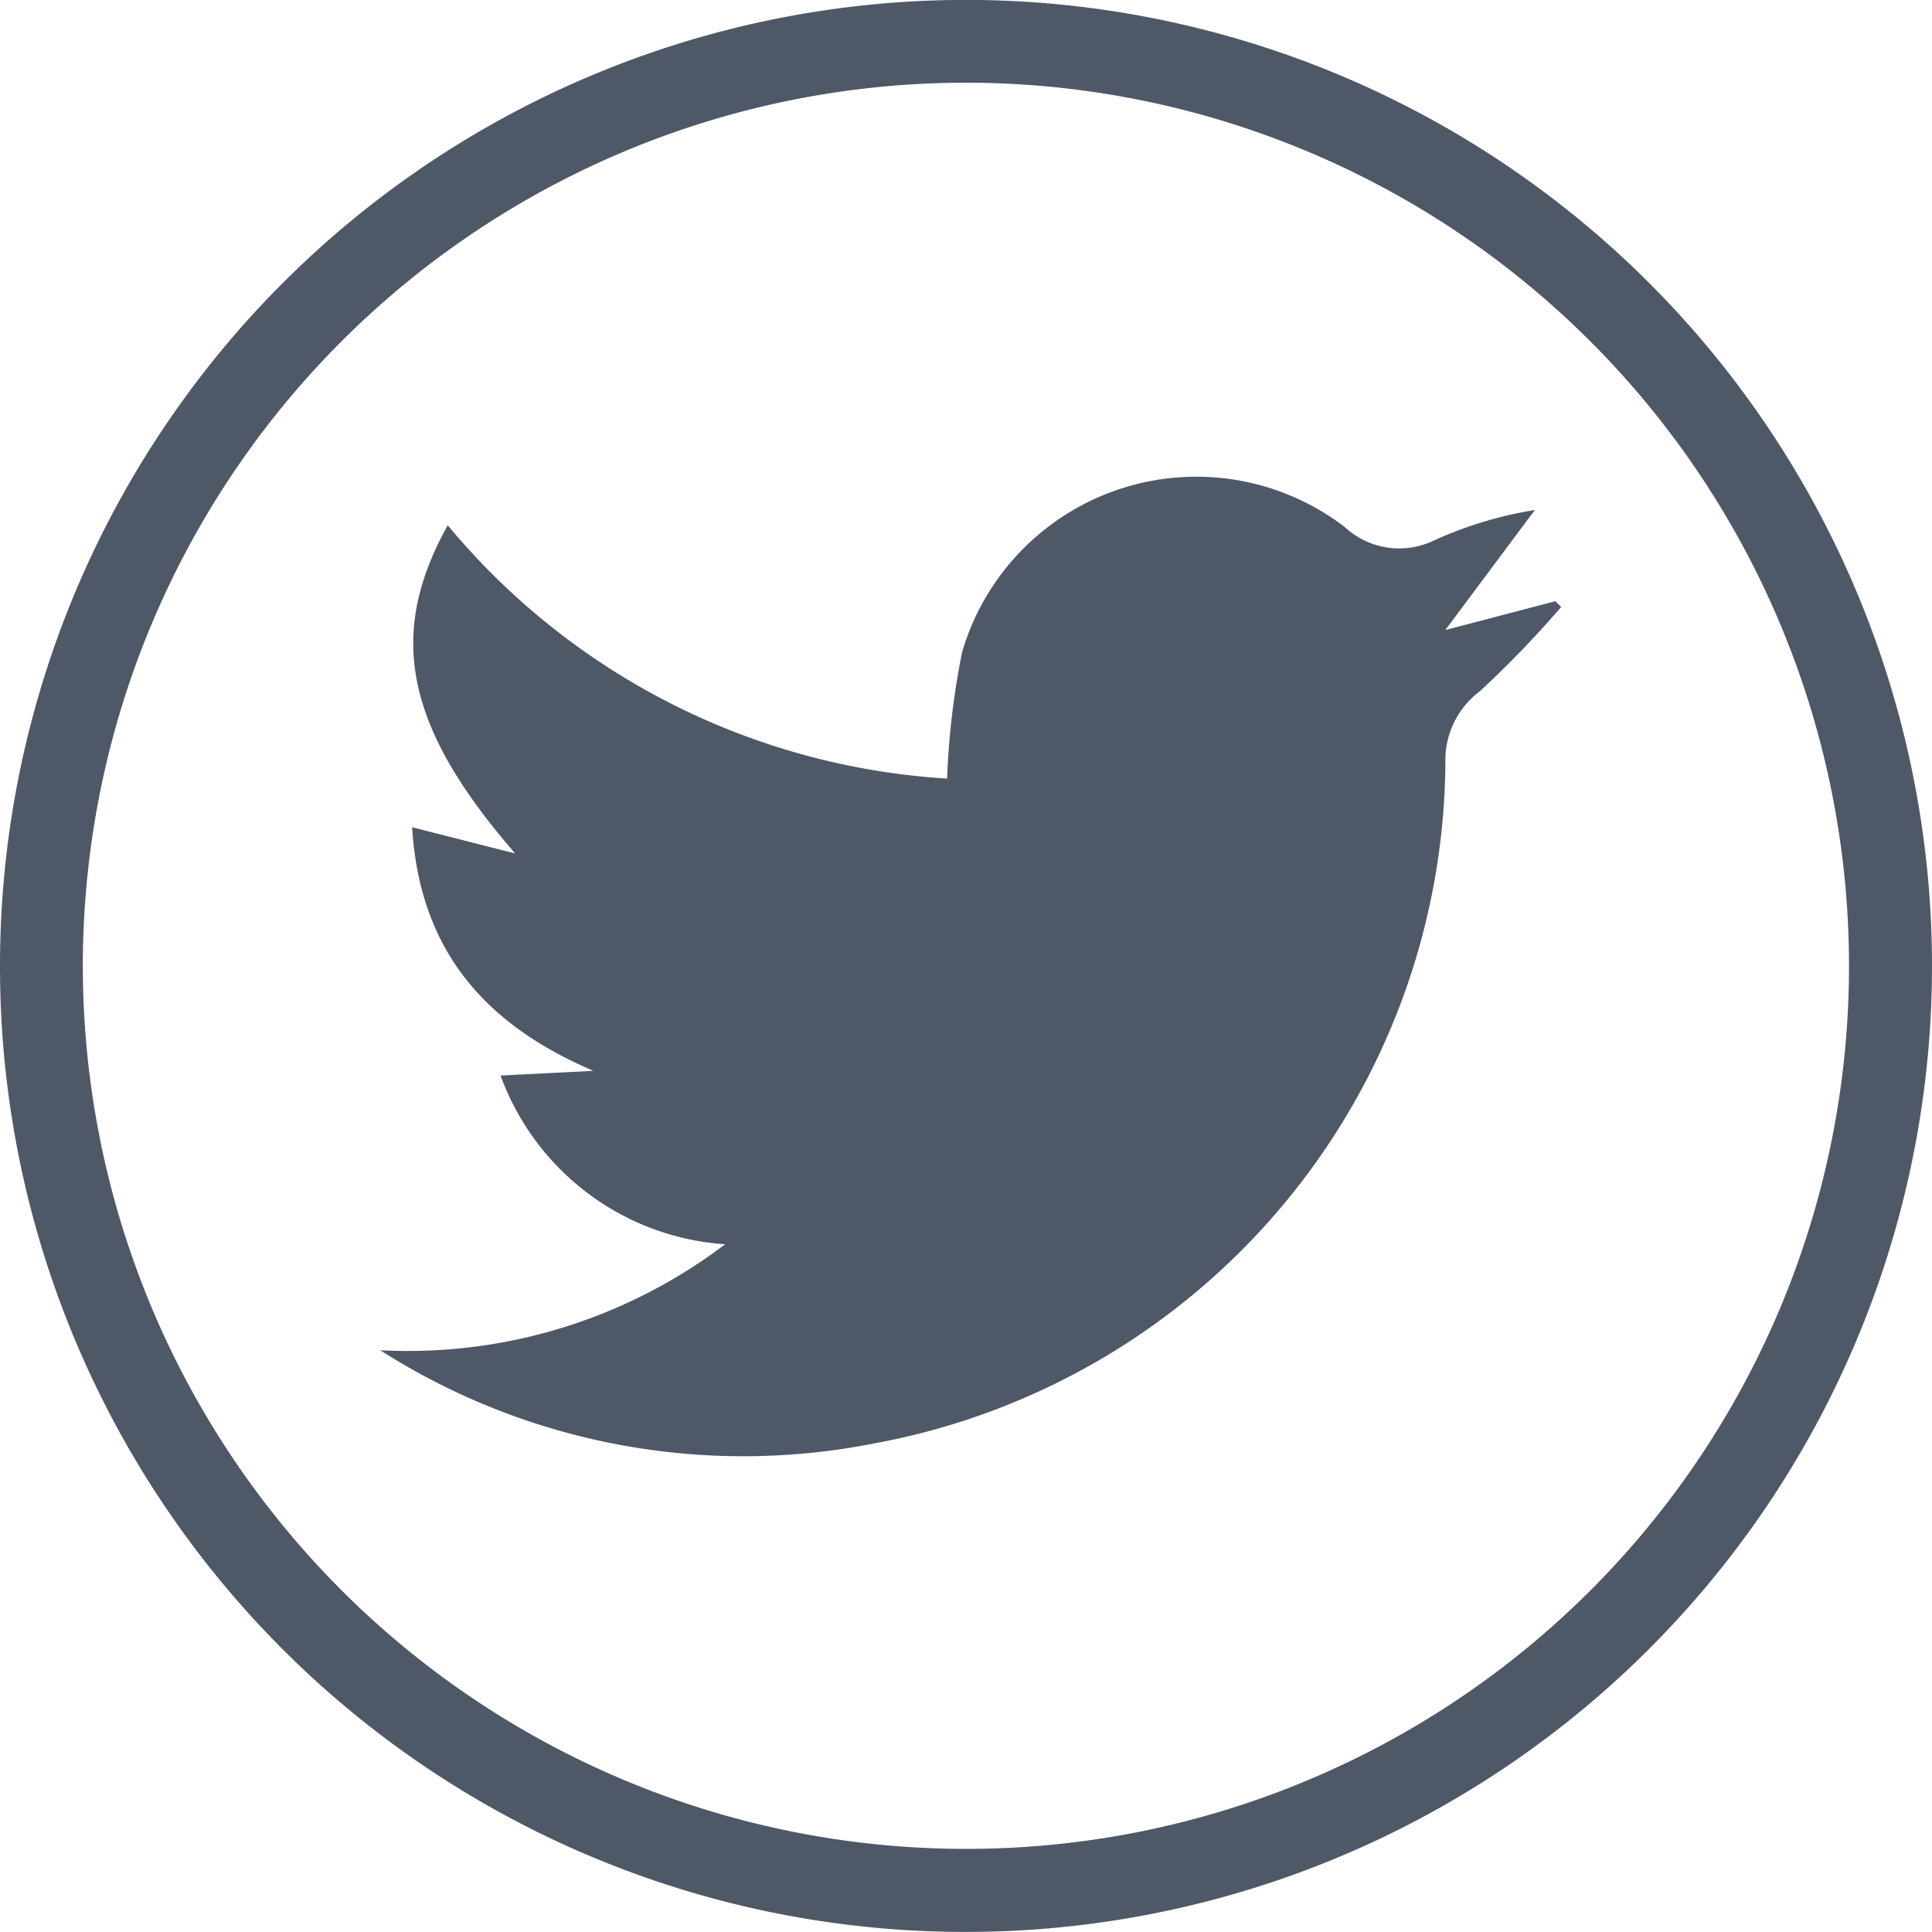 <svg xmlns="http://www.w3.org/2000/svg" viewBox="0 0 45.996 45.994"><defs><style>.cls-1{fill:#4f5866;}</style></defs><g id="Layer_2" data-name="Layer 2"><g id="Layer_2-2" data-name="Layer 2"><path class="cls-1" d="M0,22.938a22.998,22.998,0,1,1,22.964,23.056A22.975,22.975,0,0,1,0,22.938Zm44.02.088A21.024,21.024,0,1,0,22.993,44.017,21.012,21.012,0,0,0,44.02,23.026Z"/><path class="cls-1" d="M11.917,25.606l2.21-.112c-2.598-1.109-4.137-2.883-4.315-5.799l2.454.624c-2.619-3.01-3.06-5.209-1.606-7.813a16.776,16.776,0,0,0,11.888,6.03,18.638,18.638,0,0,1,.359-3.017,5.811,5.811,0,0,1,9.108-2.972,1.904,1.904,0,0,0,2.125.32,9.331,9.331,0,0,1,2.401-.725c-.703.942-1.405,1.884-2.132,2.858l2.621-.687.138.137a24.789,24.789,0,0,1-1.923,1.996,2.056,2.056,0,0,0-.834,1.714,16.598,16.598,0,0,1-13.623,16.209A16.068,16.068,0,0,1,9.052,32.146a12.501,12.501,0,0,0,8.211-2.523A6.128,6.128,0,0,1,11.917,25.606Z"/></g></g></svg>